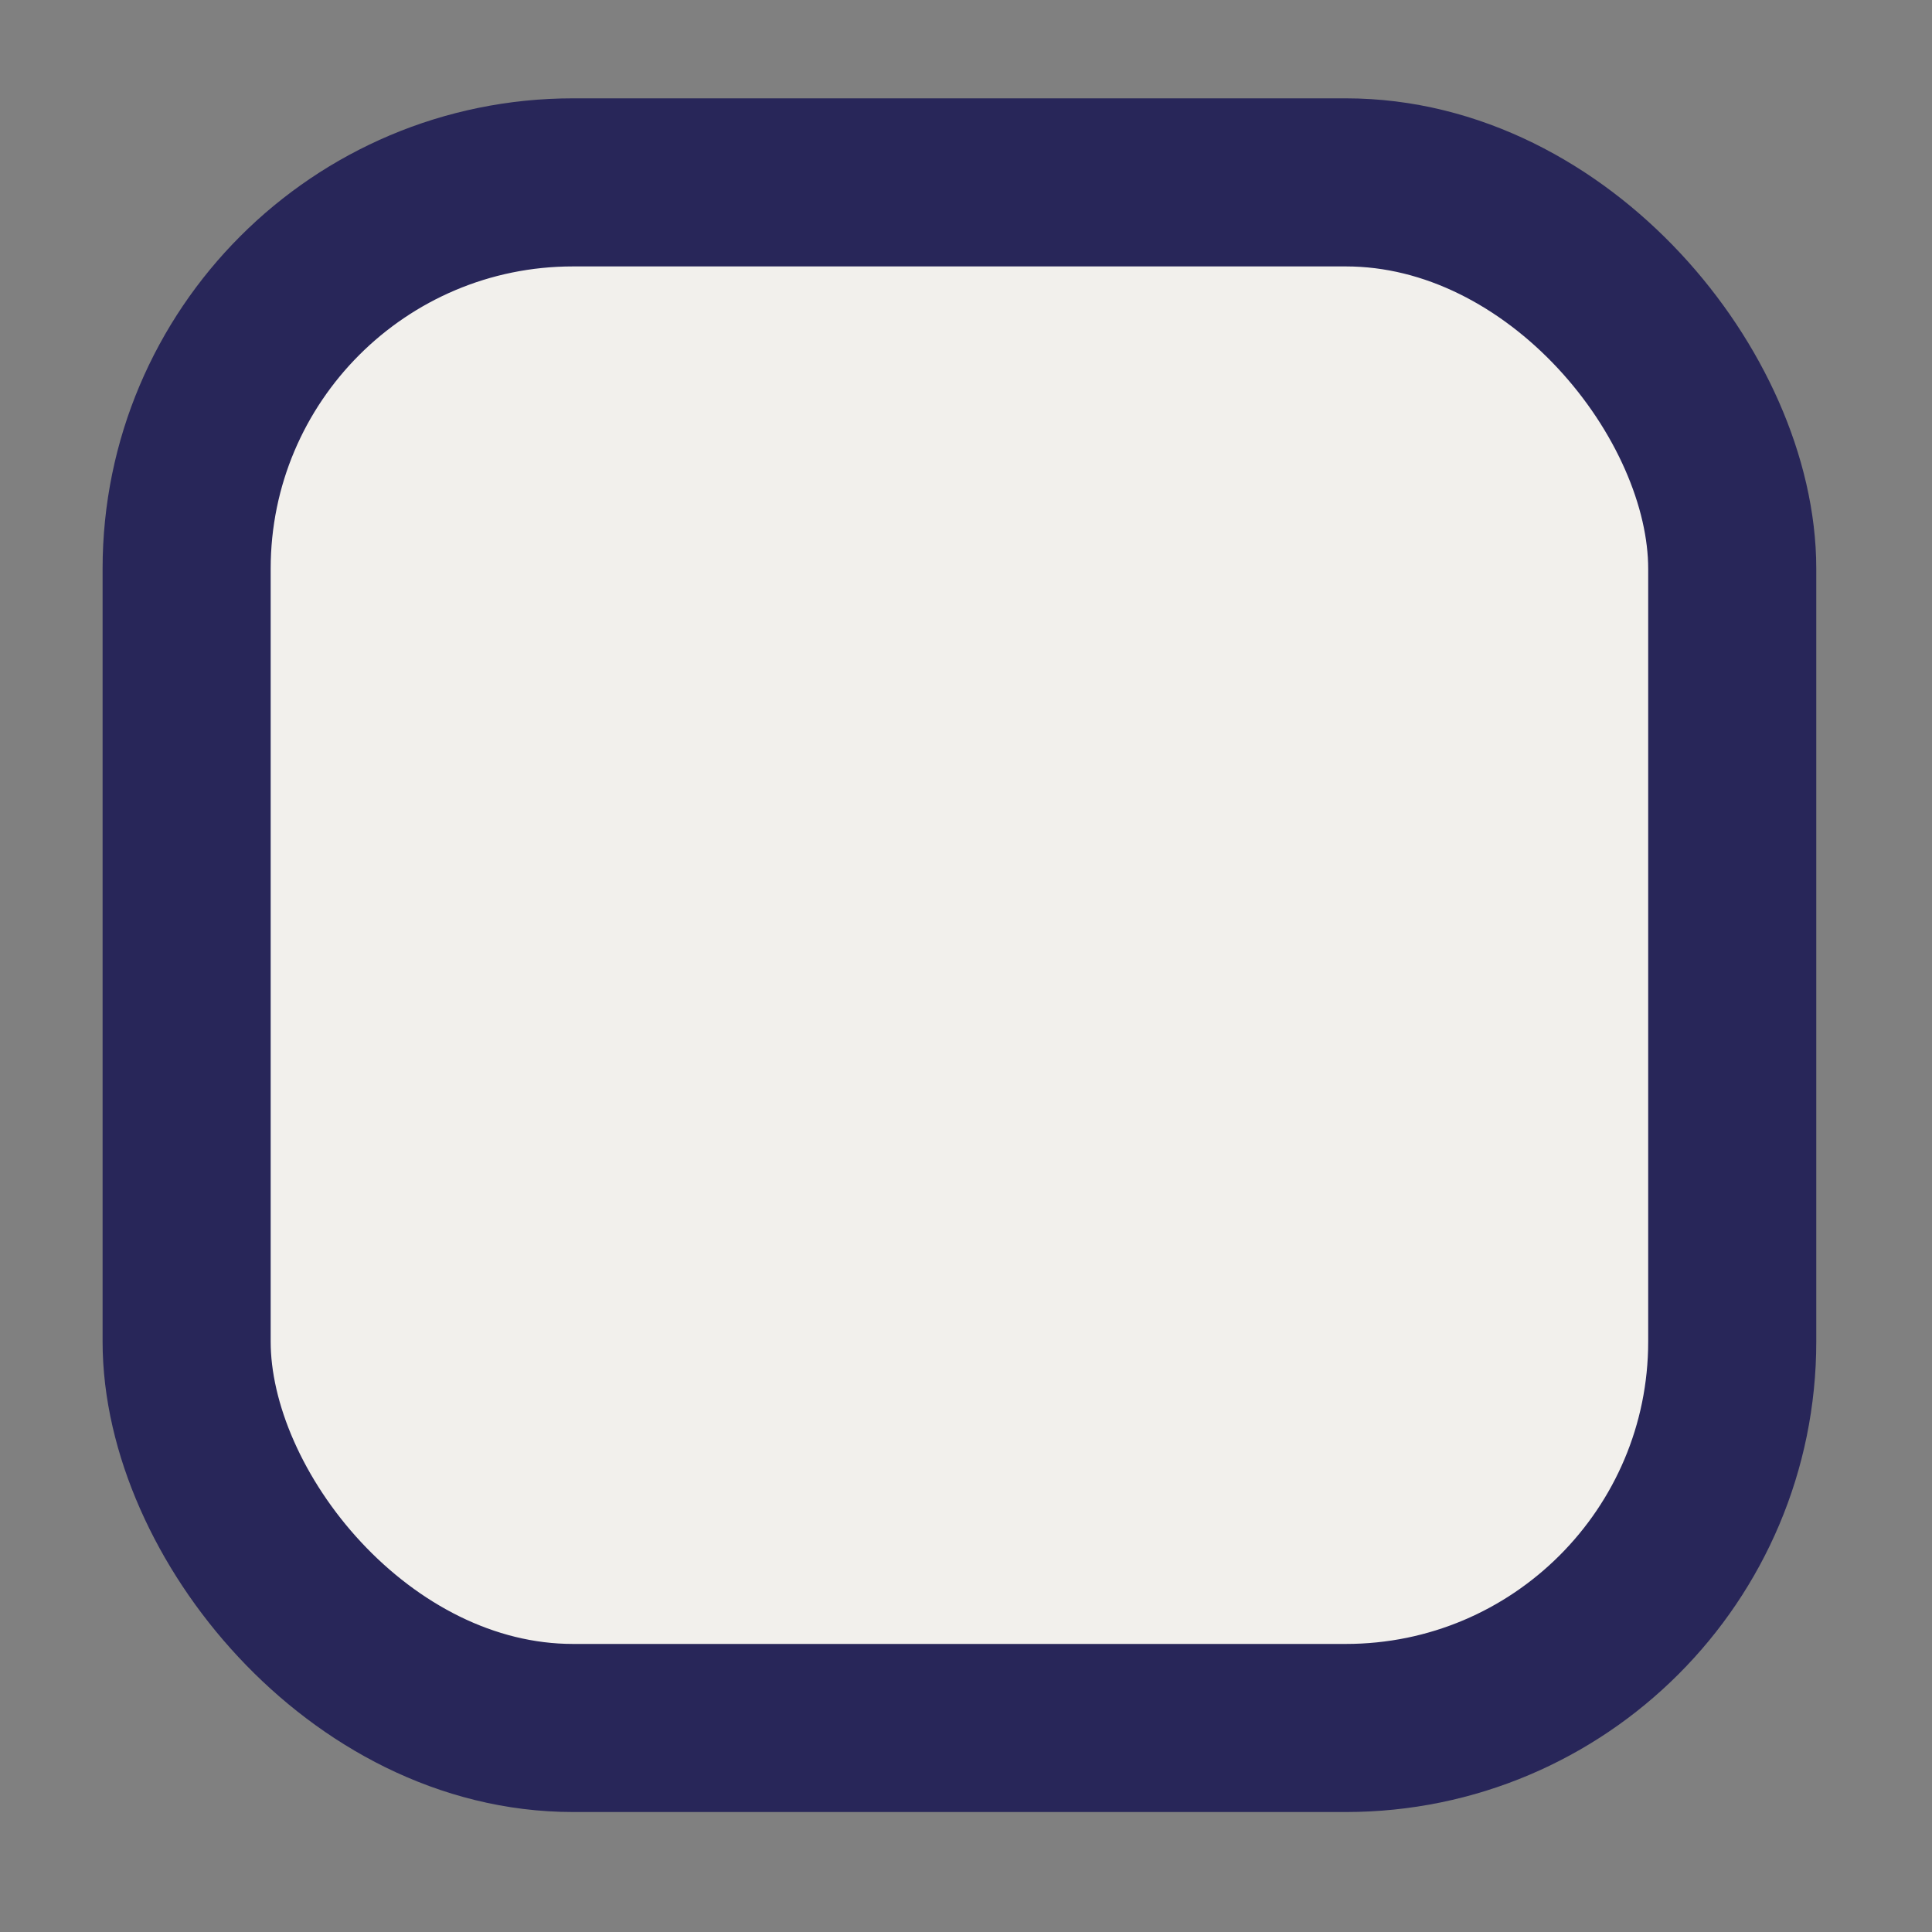 <svg id="Calque_1" data-name="Calque 1" xmlns="http://www.w3.org/2000/svg" viewBox="0 0 50 50"><rect x="0" y="0" width="50" height="50" fill="#808080" stroke="none"/><defs><style>.cls-1{fill:#f2f0ec;}.cls-2{fill:none;stroke:#282659;stroke-linecap:round;stroke-linejoin:round;stroke-width:4.35px;}</style></defs><rect class="cls-1" x="5" y="5" width="40" height="40" rx="10"/><rect class="cls-2" x="4.83" y="4.72" width="40" height="40" rx="10"/></svg>